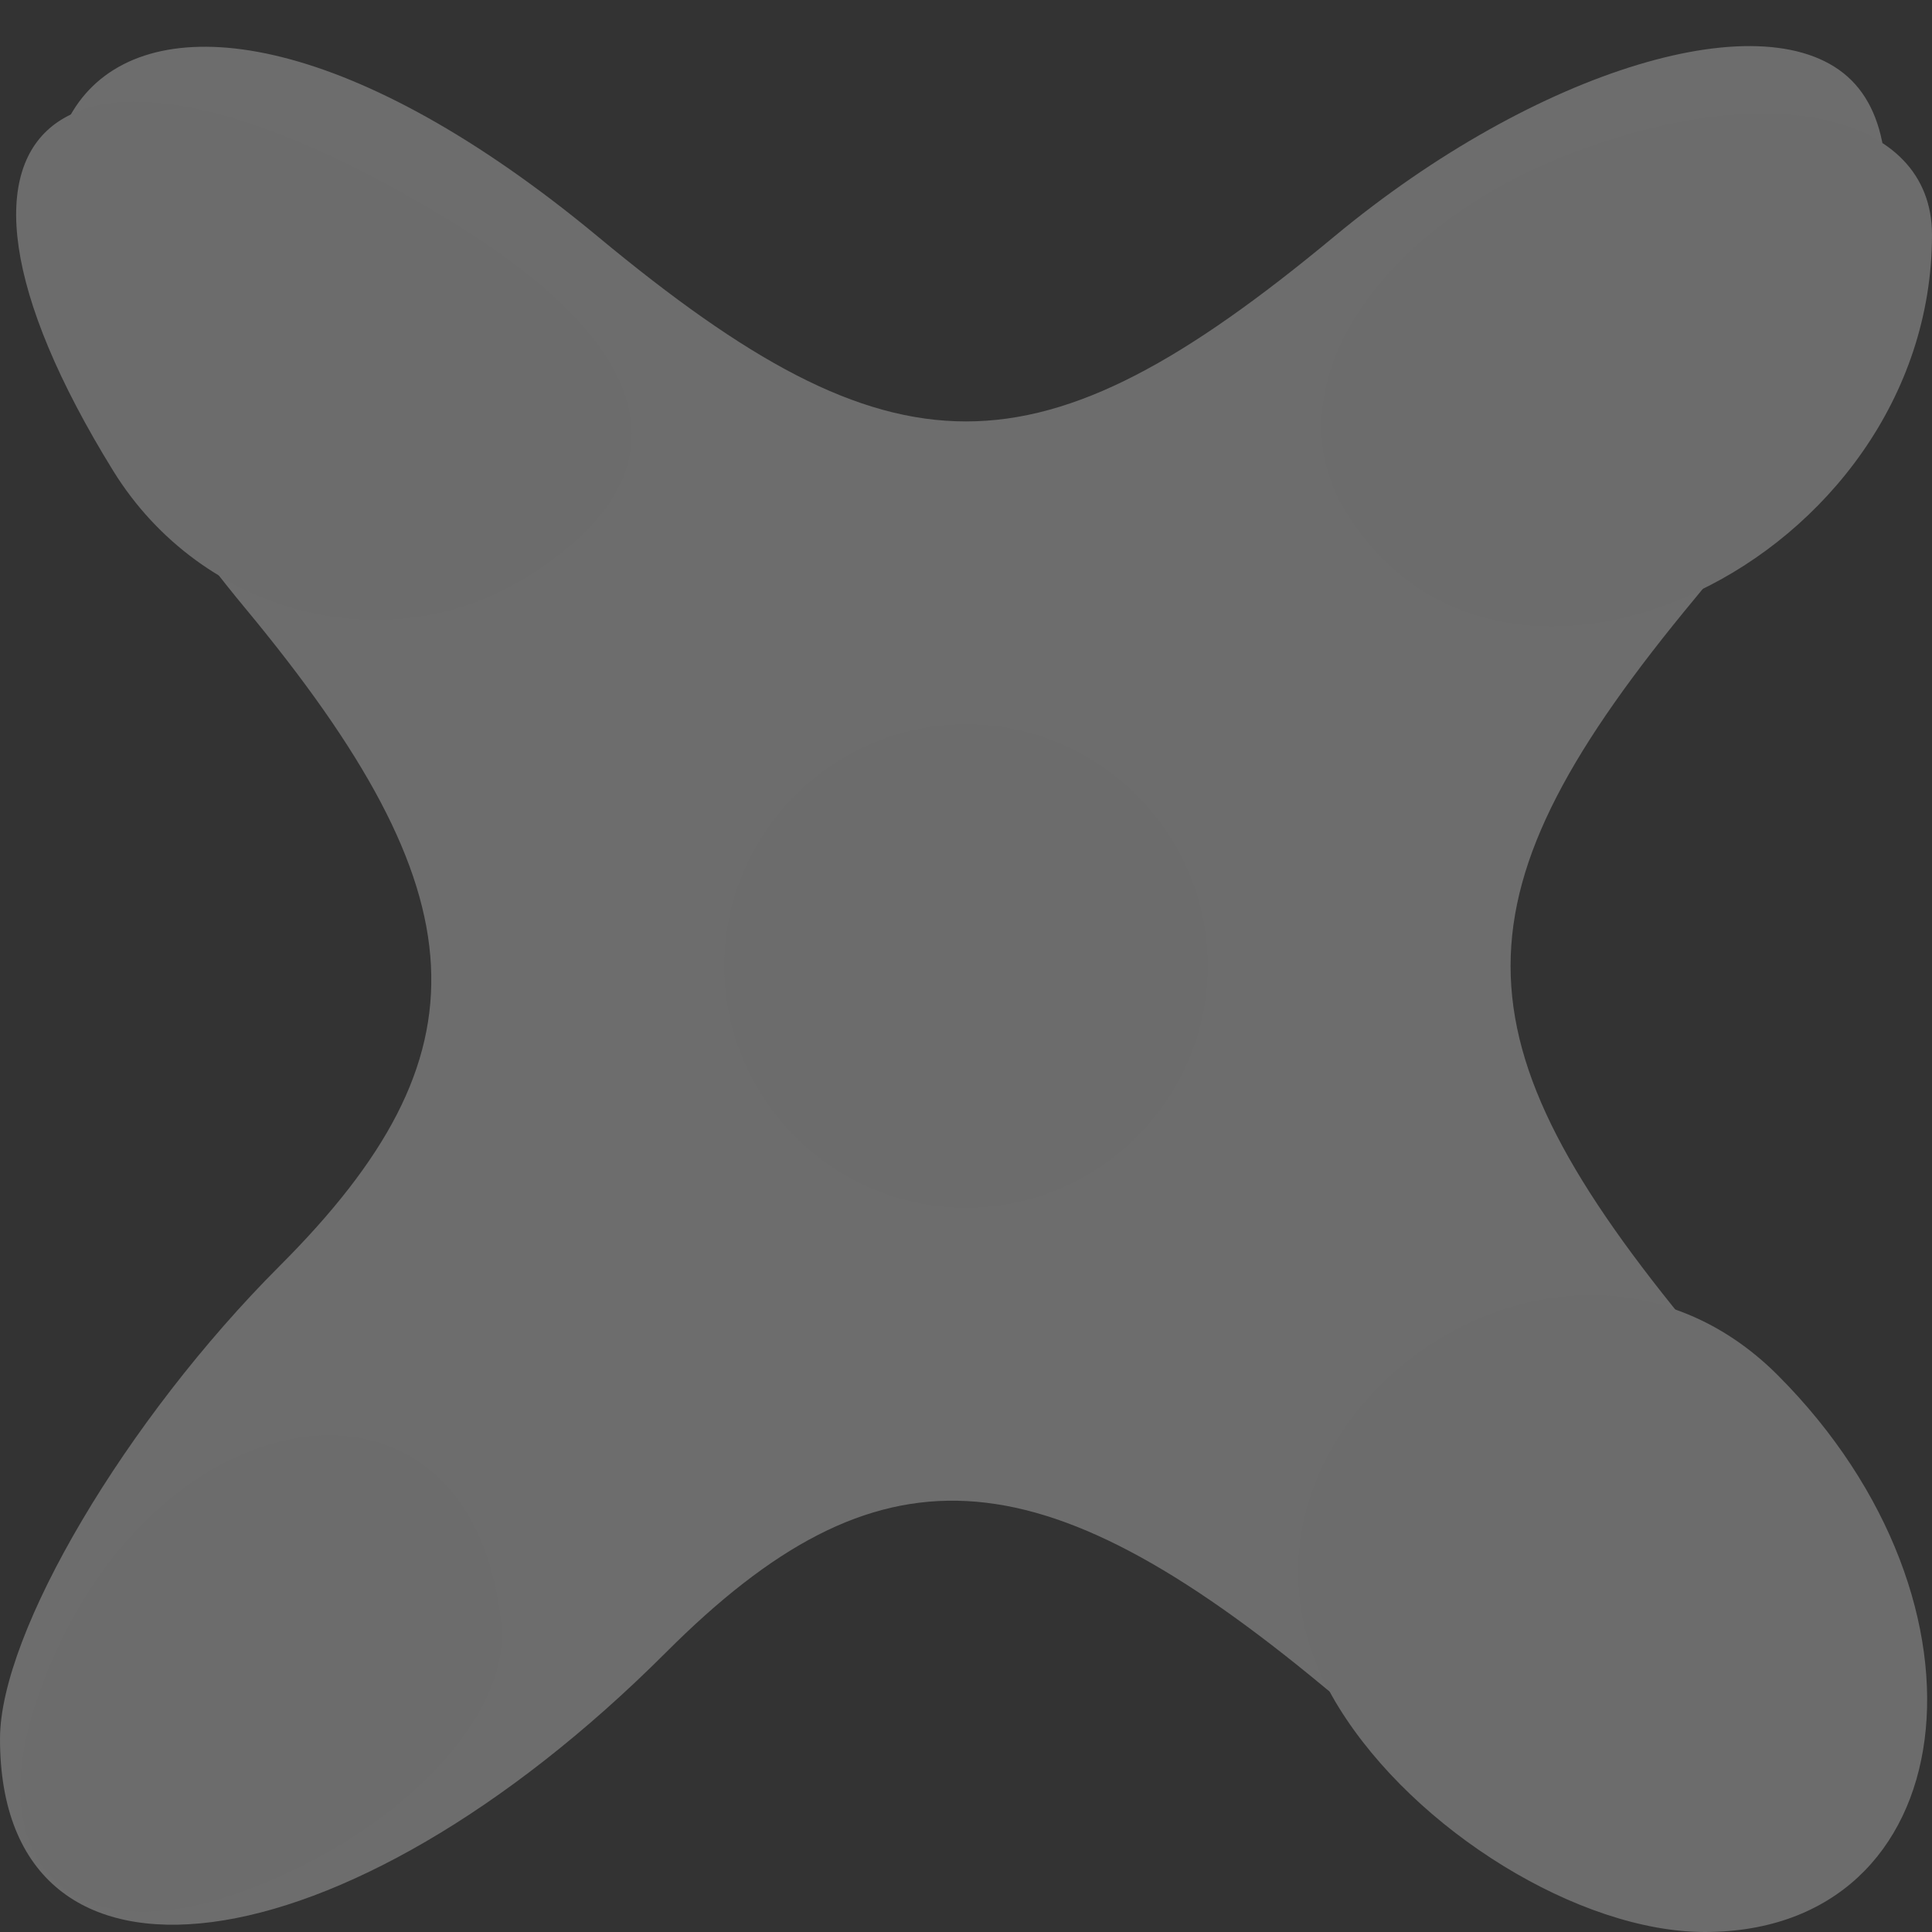 <?xml version="1.0" encoding="UTF-8" standalone="no"?>
<svg
   xmlns:dc="http://purl.org/dc/elements/1.1/"
   xmlns:cc="http://creativecommons.org/ns#"
   xmlns:rdf="http://www.w3.org/1999/02/22-rdf-syntax-ns#"
   xmlns:svg="http://www.w3.org/2000/svg"
   xmlns="http://www.w3.org/2000/svg"
   version="1.1"
   id="svg2"
   width="8"
   height="8"
   viewBox="0 0 8 8">
  <rect x="0" y="0" width="8" height="8" fill="#333333" stroke="none"/>
  <defs
     id="defs6" />
  <g
     style="opacity:0.3"
     id="g4520">
    <path
       style="fill:#f4f4f4"
       d="M 0,7.2 C 0,6.76 0.521,5.879 1.158,5.242 2.034,4.366 2,3.705 1.015,2.518 -0.654,0.507 0.474,-0.681 2.476,0.98 c 1.229,1.02 1.819,1.02 3.048,0 C 6.362,0.284 7.327,-0.007 7.667,0.333 8.007,0.673 7.716,1.638 7.02,2.476 c -1.02,1.229 -1.02,1.819 0,3.048 C 8.681,7.526 7.493,8.654 5.482,6.985 4.295,6 3.634,5.966 2.758,6.842 1.421,8.179 0,8.364 0,7.2 Z"
       id="path4524" />
    <path
       style="fill:#f1f1f1"
       d="M 0.15,7.05 C 0.58,5.761 1.951,5.529 2.075,6.725 2.116,7.124 1.61,7.63 0.95,7.85 0.29,8.07 -0.07,7.71 0.15,7.05 Z M 5.543,7.069 C 4.86,5.964 6.437,4.77 7.361,5.694 8.311,6.645 8.134,8 7.059,8 6.541,8 5.859,7.581 5.543,7.069 Z M 3,4 C 3,3.45 3.45,3 4,3 4.55,3 5,3.45 5,4 5,4.55 4.55,5 4,5 3.45,5 3,4.55 3,4 Z M 0.469,1.95 C -0.449,0.464 0.281,-0.062 1.886,0.929 2.745,1.461 2.848,1.976 2.176,2.391 1.605,2.744 0.837,2.545 0.469,1.95 Z M 5.575,2.121 C 5.265,1.62 5.684,0.952 6.506,0.636 7.328,0.321 8,0.472 8,0.972 8,2.328 6.223,3.17 5.575,2.121 Z"
       id="path4522" />
  </g>
</svg>
